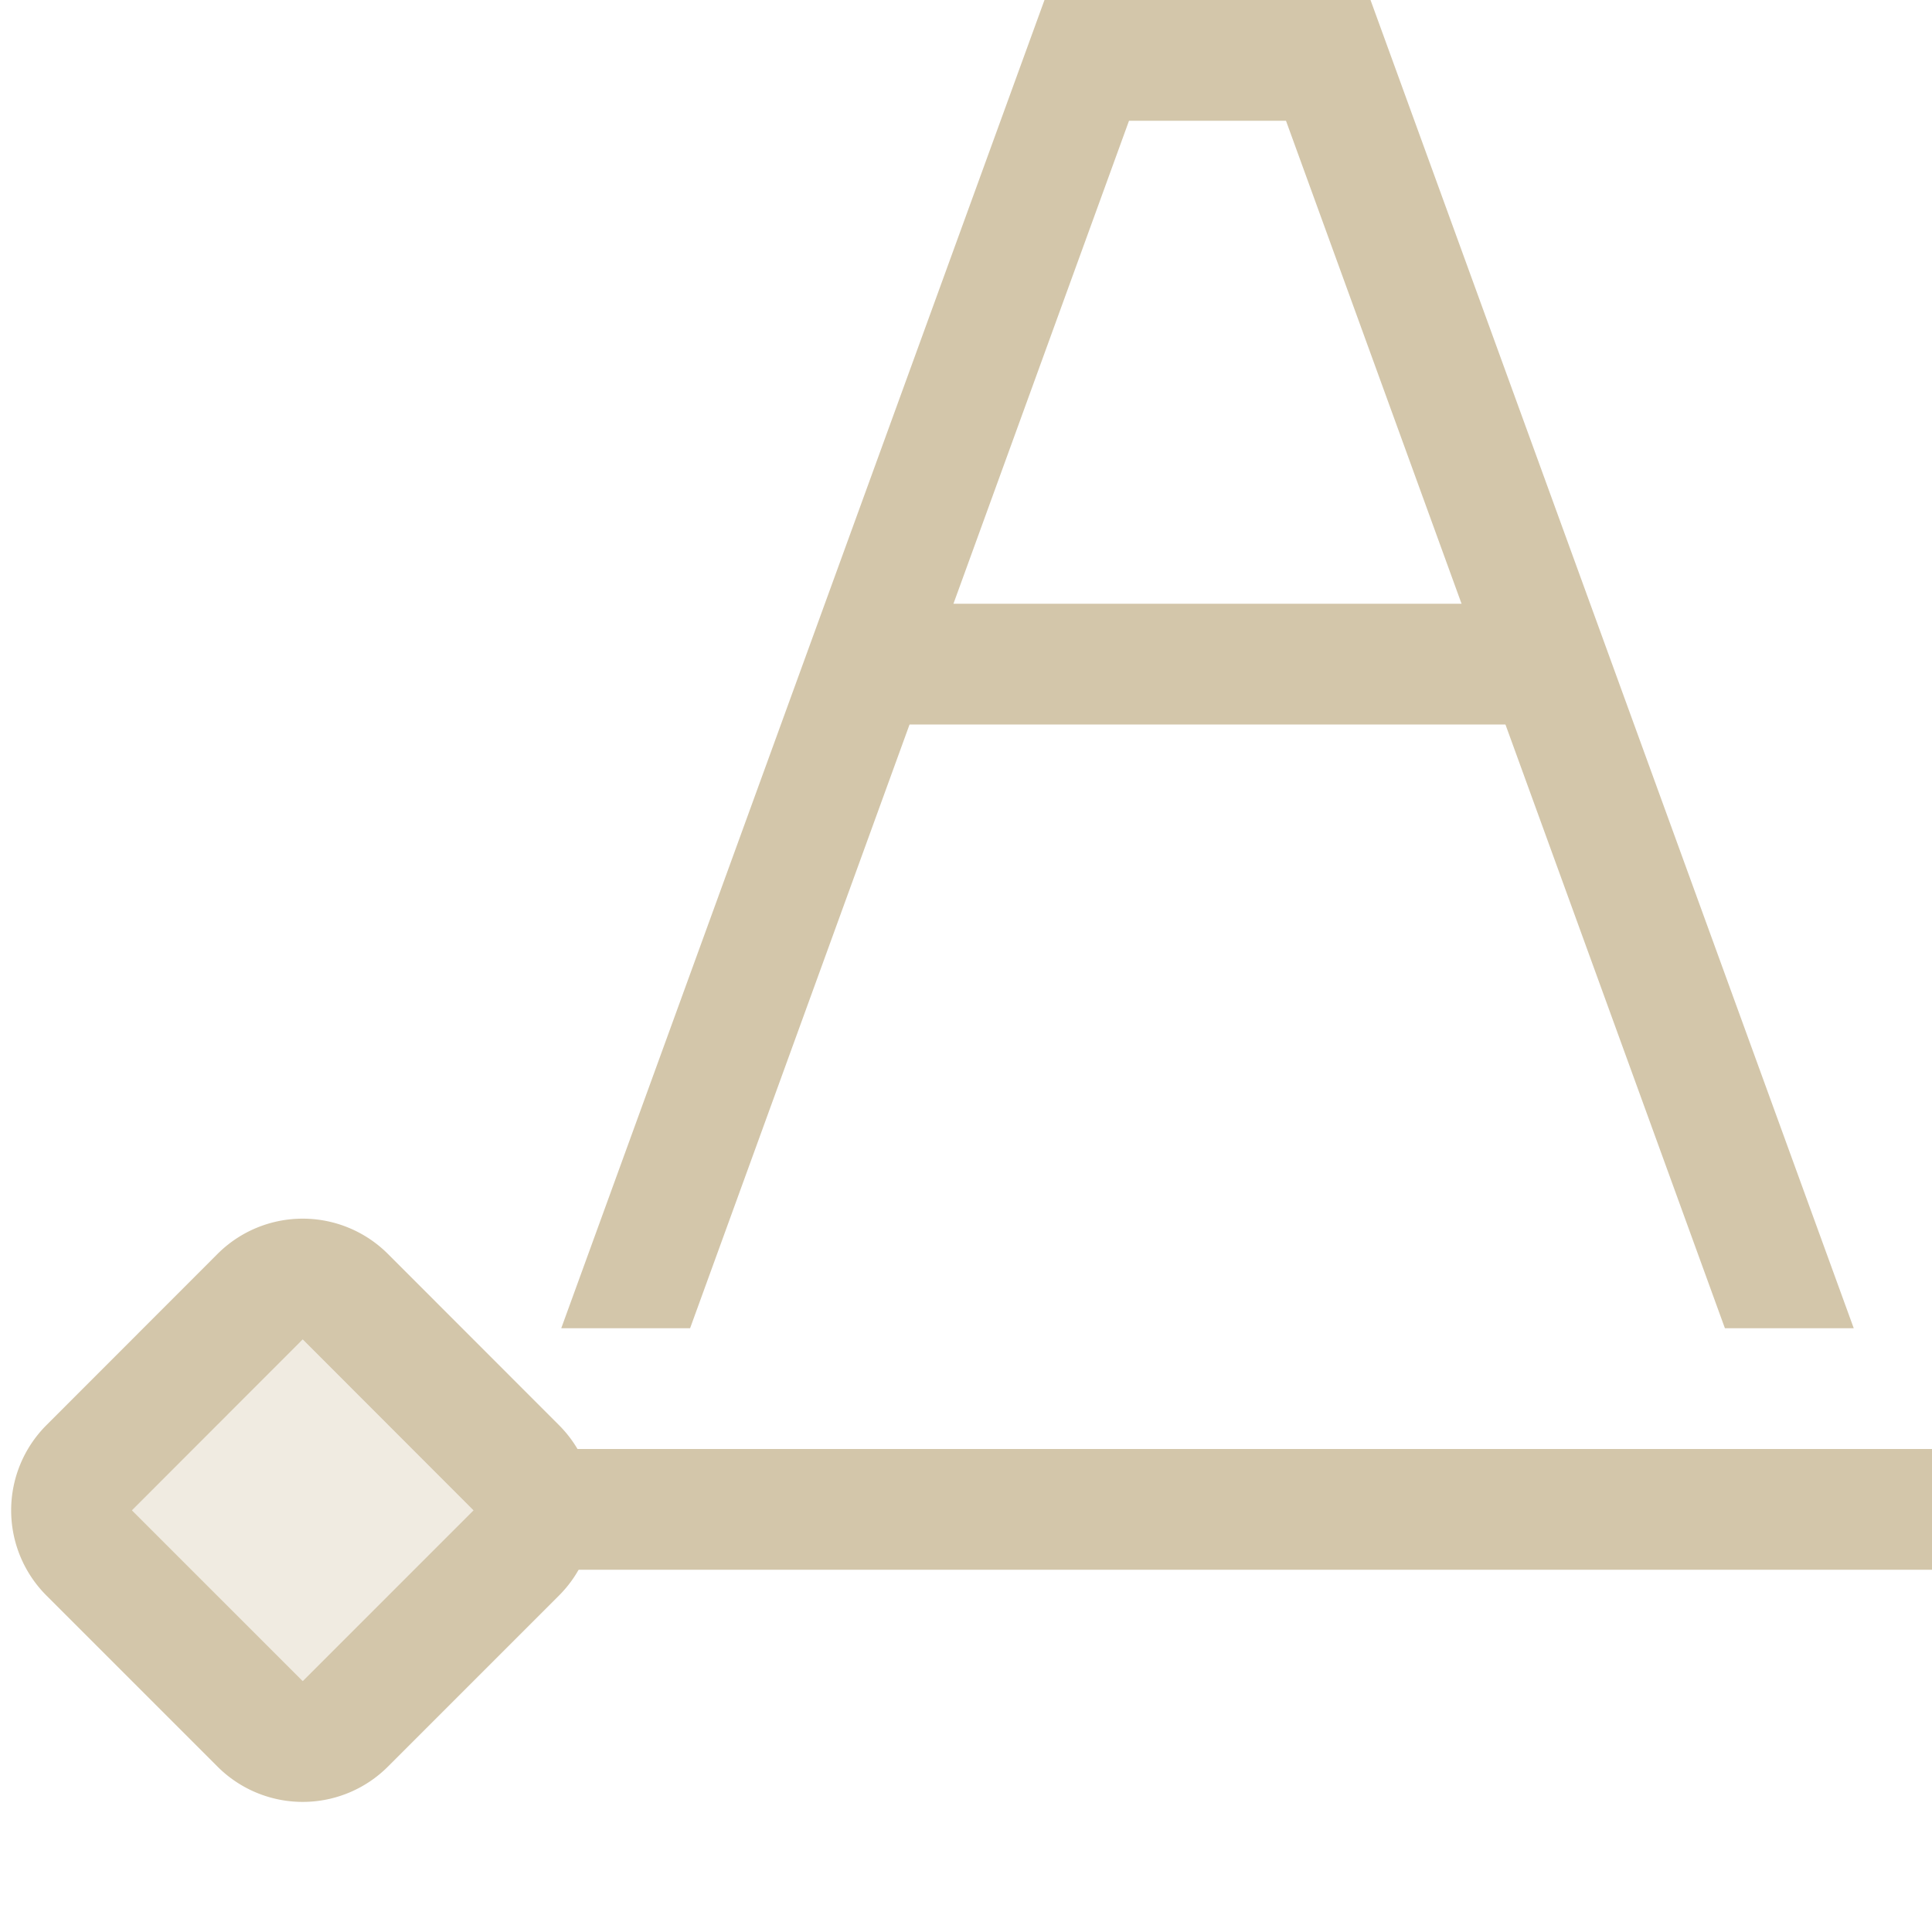 <svg xmlns="http://www.w3.org/2000/svg" width="16" height="16"><path d="M4.203 12v1H16v-1z" style="fill:#D3C6AA;fill-opacity:1;stroke-width:.918;stroke-linecap:butt"/><path d="M3.214 10.386a.998.998 0 0 0-1.414 0L.386 11.801a.998.998 0 0 0 0 1.414L1.8 14.629a.998.998 0 0 0 1.414 0l1.414-1.414a.998.998 0 0 0 0-1.414zm-.707.707 1.414 1.415-1.414 1.414-1.414-1.414z" style="fill:#D3C6AA;fill-rule:evenodd;stroke-linecap:round;stroke-linejoin:round;stop-color:#000"/><rect width="2" height="2" x="9.617" y="6.072" rx="0" ry="0" style="opacity:.35;fill:#D3C6AA;fill-rule:evenodd;stroke-linecap:round;stroke-linejoin:round;stop-color:#000" transform="rotate(45)"/><path d="M8.65 0 4.648 11h1.067L9.35 1h1.3l3.635 10h1.067L11.35 0h-2.7z" style="color:#000;fill:#D3C6AA;-inkscape-stroke:none;fill-opacity:1"/><path d="M7 5h6v1H7z" style="fill:#D3C6AA;fill-opacity:1;fill-rule:evenodd;stroke-linecap:round;stroke-linejoin:round;stop-color:#000"/></svg>